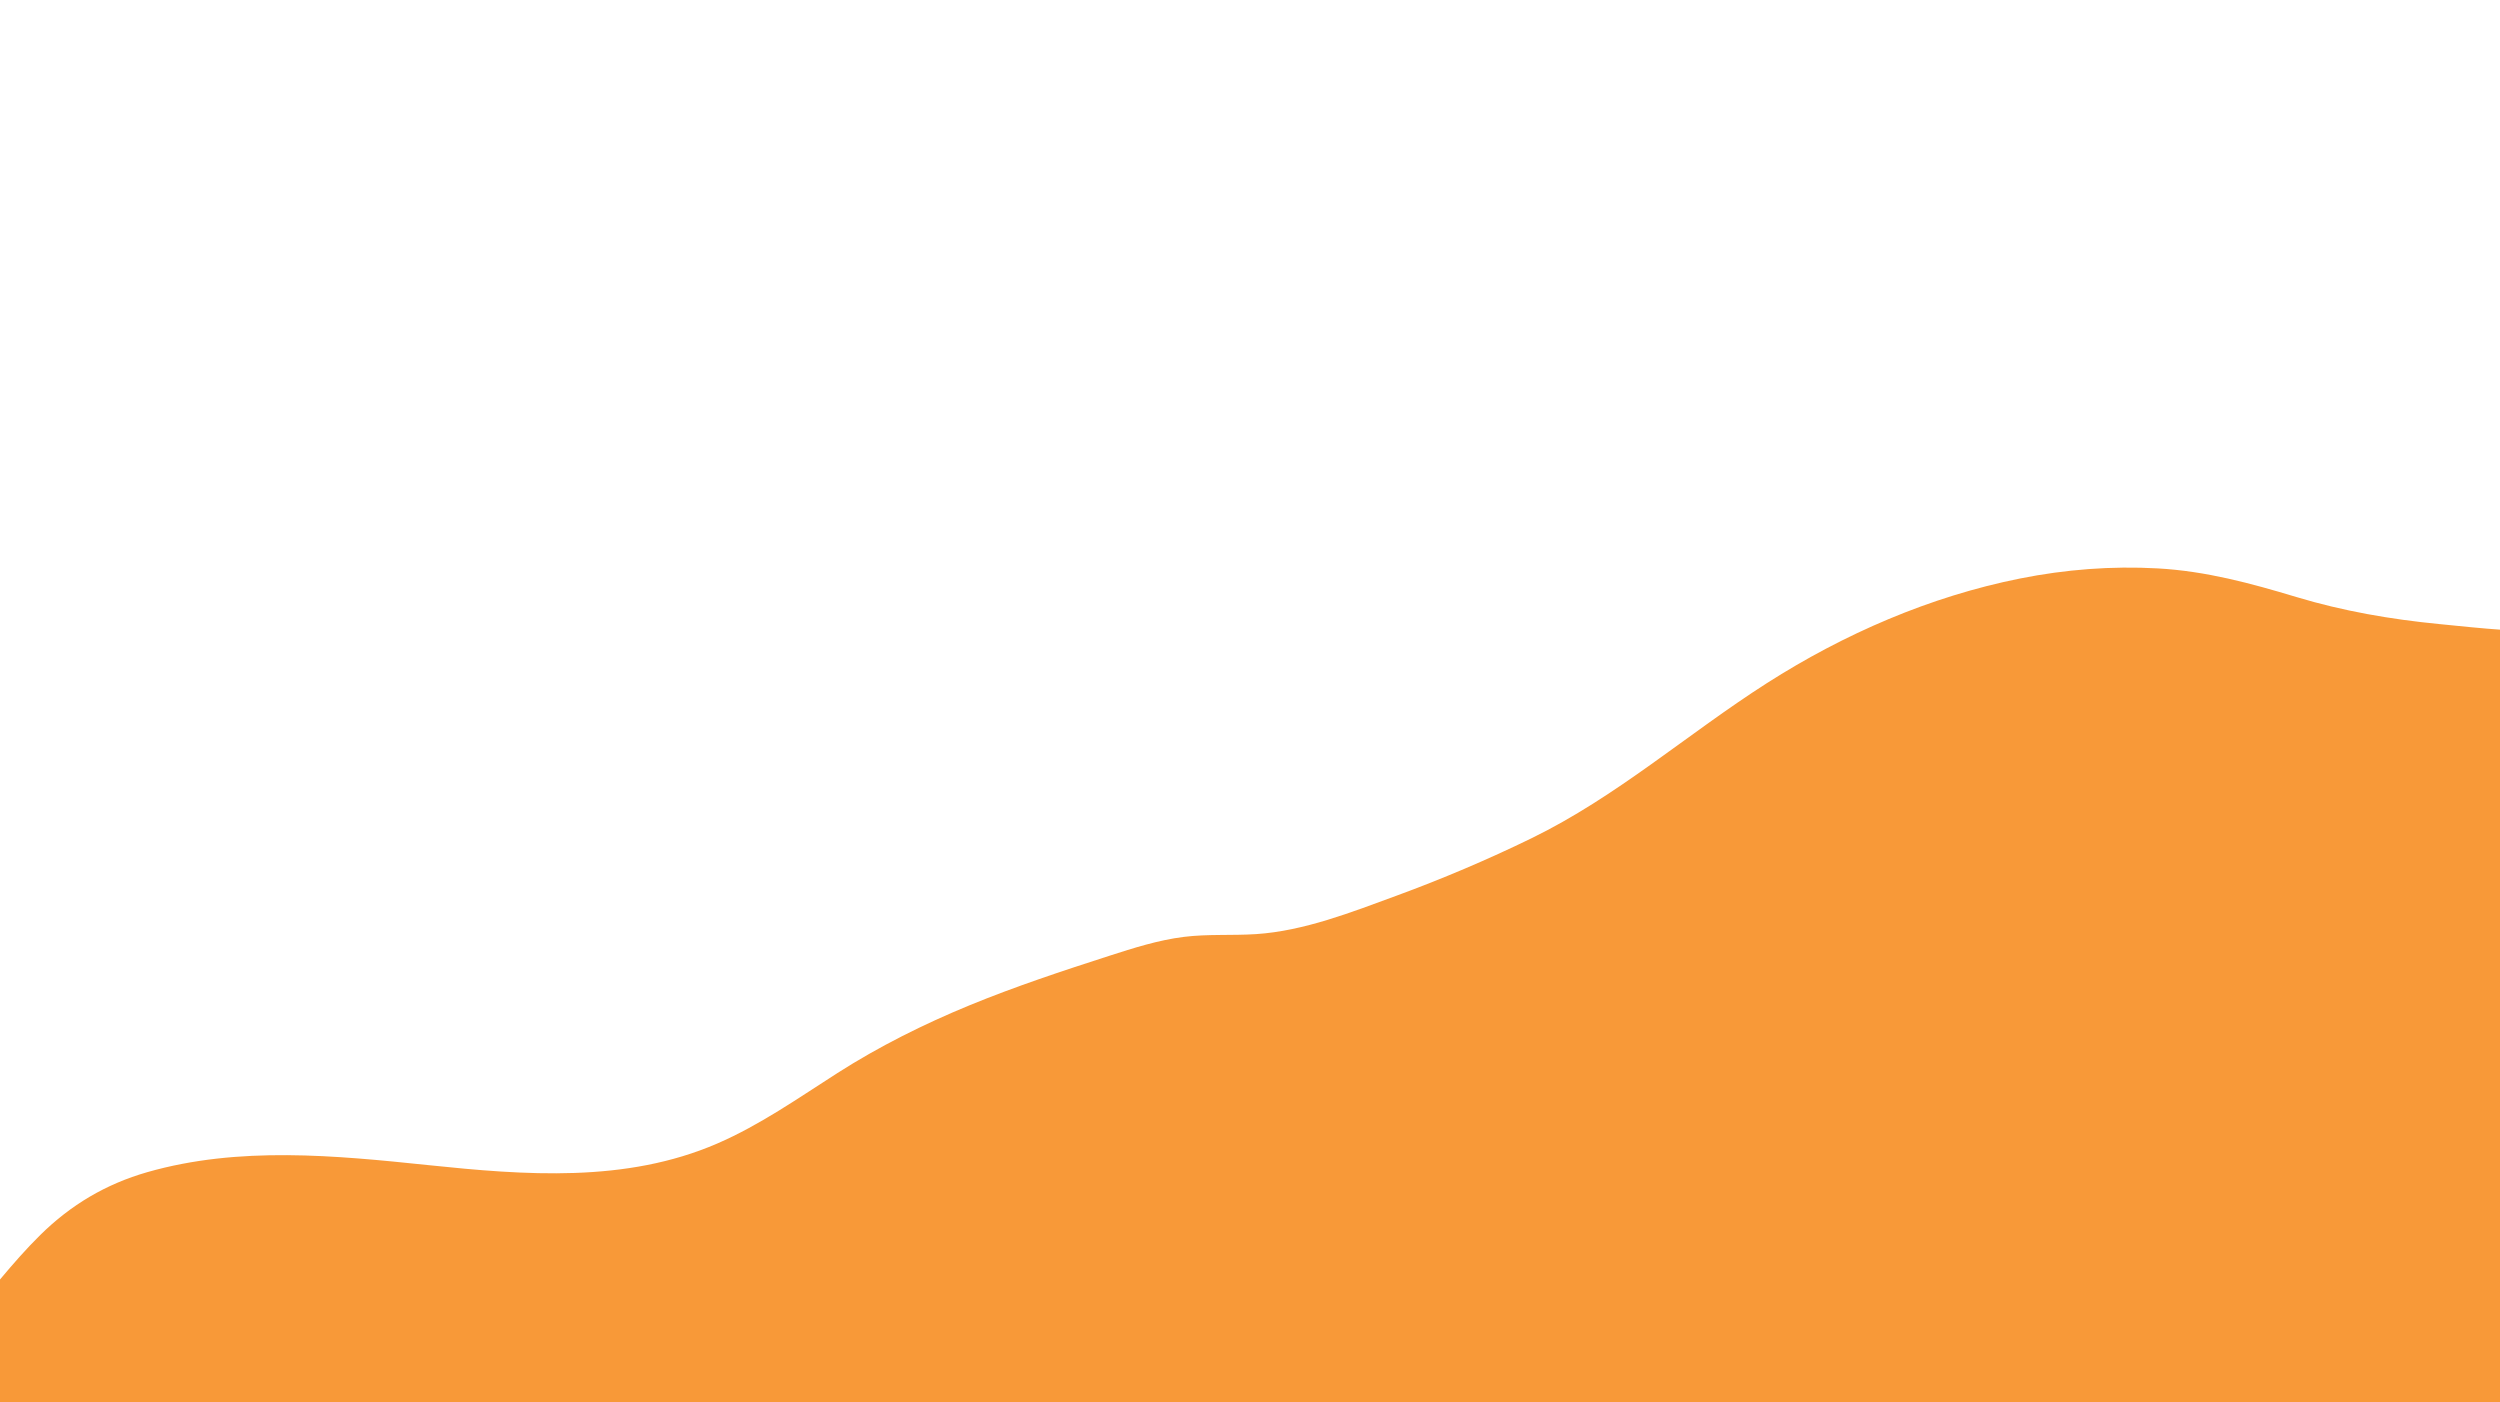 <?xml version="1.0" encoding="UTF-8"?><svg id="Layer_2" xmlns="http://www.w3.org/2000/svg" xmlns:xlink="http://www.w3.org/1999/xlink" viewBox="0 0 1282.18 719.12"><defs><style>.cls-1{fill:none;}.cls-2{clip-path:url(#clippath);}.cls-3{fill:#f89938;}</style><clipPath id="clippath"><rect class="cls-1" width="1282.18" height="719.12"/></clipPath></defs><g id="Layer_1-2"><g class="cls-2"><path class="cls-3" d="m1360.83,815.18c.38,4.87,1.21,10.59.02,15.39-1.01,4.03-4.13,5.48-7.91,6.82-9.57,3.41-20.08,3.49-30.08,4.44-15.94,1.51-31.82,2.93-47.83,3.59-34.67,1.43-69.38,1.15-104.03,3.18-70.6,4.13-141,10.38-211.71,12.54-71.5,2.17-143.04,2-214.56.98-142.54-2.04-285.11-5.57-427.53-11.56-70.88-2.99-141.65-7.23-212.46-11.34-67.63-3.92-135.35-6.01-202.25-17.57-10.35-1.79-20.68-3.92-30.69-7.08,2.58-2.45,5.69-4.54,8.21-6.32,5.89-4.19,12.03-8.02,17.79-12.4,13.44-10.22,18.95-23.69,25.28-38.92,3.55-8.53,7.58-16.77,14.06-23.47,6.33-6.54,13.84-11.73,20.85-17.49,6.23-5.12,12.28-10.8,16.32-17.87,3.37-5.91,5.12-12.48,6.64-19.06,13.16-15.27,25.34-31.47,39.71-45.65,15.66-15.45,33.71-26.16,54.88-32.22,47.02-13.45,96.25-8.59,144.12-3.61,49.52,5.16,101.29,9.24,148.17-11.06,21.98-9.51,41.58-23.33,61.68-36.17,21.41-13.67,44.24-25.07,67.72-34.73,23.46-9.65,47.53-17.6,71.66-25.38,12.48-4.02,25.18-8.07,38.23-9.71,12.31-1.54,24.75-.62,37.1-1.43,24.58-1.61,48.96-11.24,71.9-19.66,23.55-8.64,46.7-18.47,69.25-29.45,43.82-21.35,80-53.53,120.83-79.61,39.61-25.29,83.63-44.42,129.81-53.66,23.24-4.65,47.01-6.51,70.69-5.18,24.7,1.39,47.57,7.6,71.1,14.69,23.9,7.2,48.35,11.43,73.17,13.85,21.81,2.13,43.79,4.82,65.73,3.12,8.42-.65,16.79-1.92,24.88-4.28,2.99,6.36,3.67,14.85,4.35,21.17,1.13,10.47,1.43,21.01,1.61,31.54.47,28.82,2.25,57.62,2.95,86.45,1.73,70.91,3.02,141.86,5.4,212.76,1.17,34.97,2.35,69.94,2.73,104.93.14,13.31,1.18,26.19,2.21,39.43Z"/></g></g></svg>